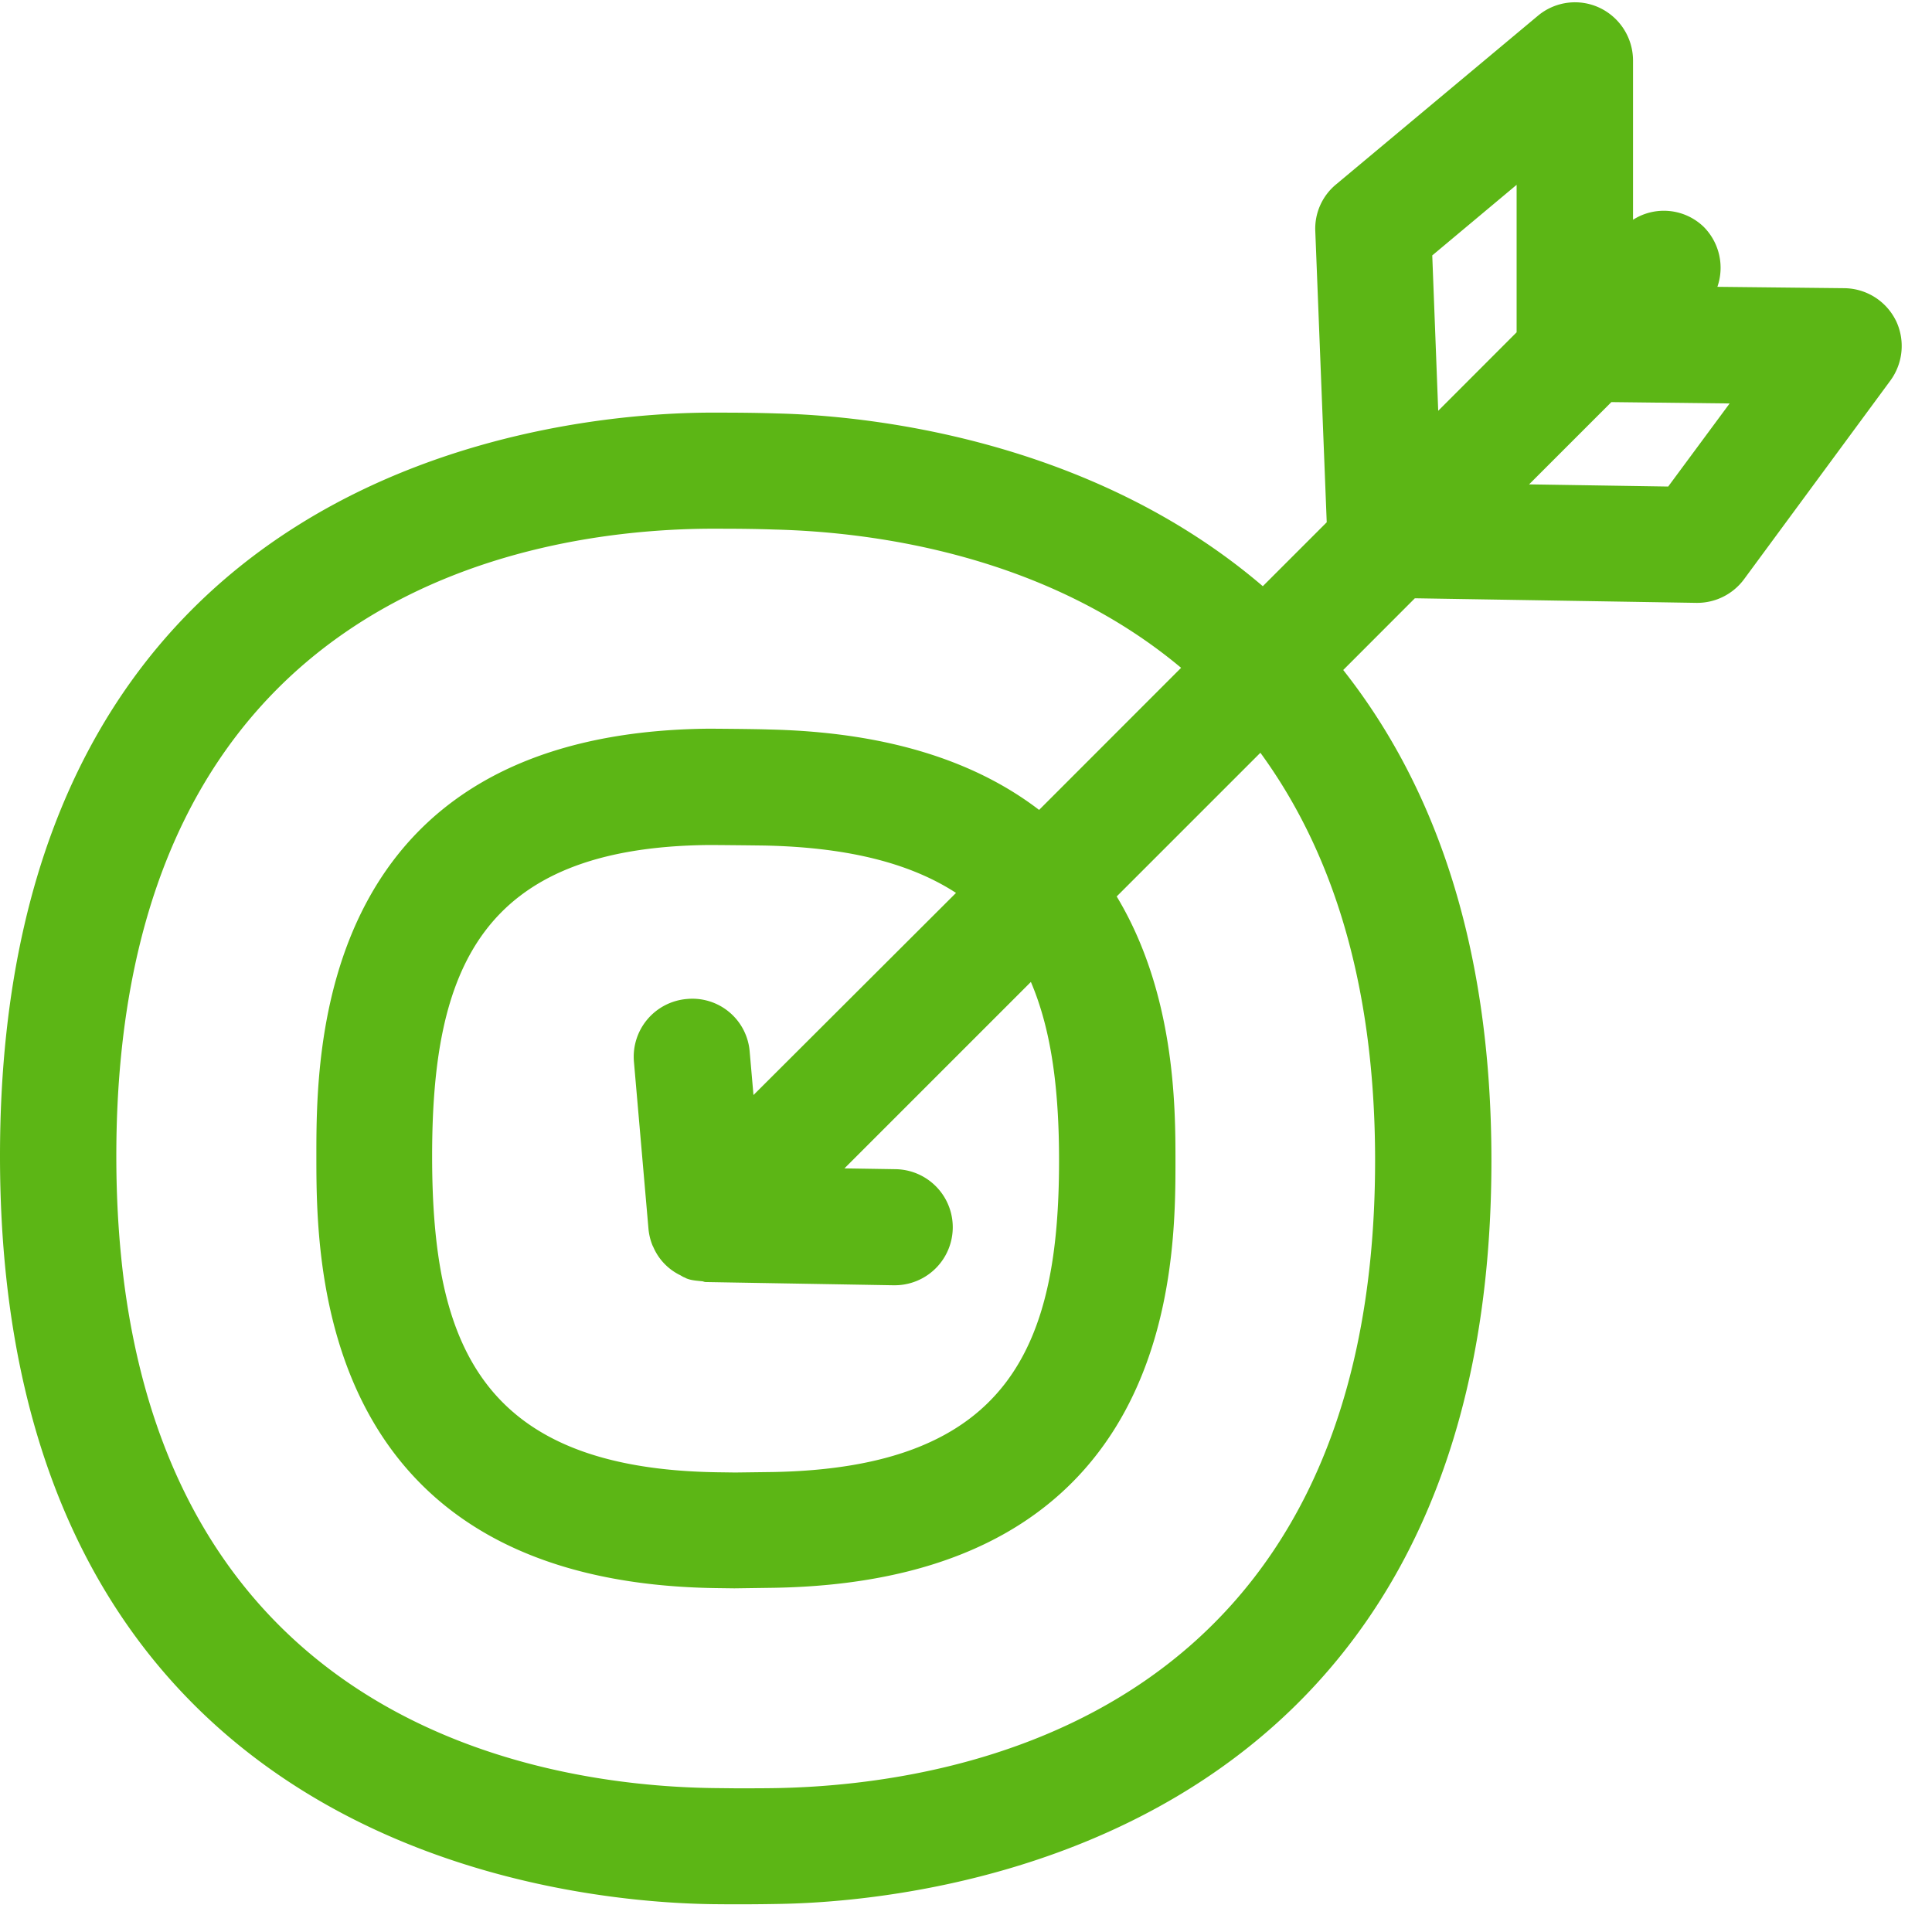 <svg width="24" height="24" viewBox="0 0 24 24" xmlns="http://www.w3.org/2000/svg"><path d="M20.723 6.044l-1.728-.027 1.022-1.022 1.469.017-.763 1.032zm-7.567 8.373c0 2.282-.605 3.815-3.553 3.869l-.47.006-.222-.003c-2.941-.044-3.543-1.6-3.543-3.926 0-2.3.585-3.839 3.439-3.866.074 0 .534.004.709.007 1.055.024 1.812.232 2.36.588L9.36 13.603l-.047-.537a.714.714 0 00-.783-.656.72.72 0 00-.655.78l.181 2.08c.007.071.024.138.05.202l.01.02a.693.693 0 00.33.347c.02.01.037.023.057.03.01.003.017.01.027.013.06.024.124.027.188.034.017 0 .03.01.047.01l2.33.04h.013a.72.72 0 00.013-1.442l-.631-.01 2.316-2.316c.262.612.35 1.362.35 2.219zm3.926 0c0 6.91-5.19 7.751-7.421 7.795-.158.003-.34.003-.522.003l-.278-.003c-2.23-.03-7.416-.86-7.416-7.852 0-6.975 5.137-7.775 7.345-7.792h.175c.222 0 .45.003.652.01 1.24.03 3.381.316 5.055 1.718l-1.764 1.765c-.743-.569-1.812-.965-3.355-.999-.192-.007-.743-.01-.743-.01-4.88.044-4.88 4.007-4.88 5.308 0 1.31 0 5.297 4.964 5.368l.229.003.497-.007c4.982-.087 4.982-4.016 4.982-5.31 0-.68-.007-2.078-.73-3.278l1.785-1.785c.844 1.157 1.425 2.773 1.425 5.066zm.71-11.244l1.048-.877v1.832l-.974.975-.074-1.93zm5.758.807a.723.723 0 00-.64-.4l-1.576-.017a.721.721 0 00-.168-.743.712.712 0 00-.88-.09V.752a.726.726 0 00-.417-.656.718.718 0 00-.766.101L16.598 2.29a.713.713 0 00-.259.582l.142 3.616-.794.794C13.51 5.42 10.703 5.16 9.65 5.136c-.208-.007-.45-.01-.685-.01h-.192C6.914 5.143 0 5.782 0 14.36c0 8.595 6.978 9.267 8.84 9.294a27.079 27.079 0 00.847-.003c1.768-.03 8.84-.696 8.84-9.234 0-2.787-.762-4.726-1.841-6.094l.89-.891 3.496.057h.01a.724.724 0 00.582-.292l1.818-2.468a.727.727 0 00.068-.75z" fill="#5CB615" fill-rule="nonzero"/></svg>